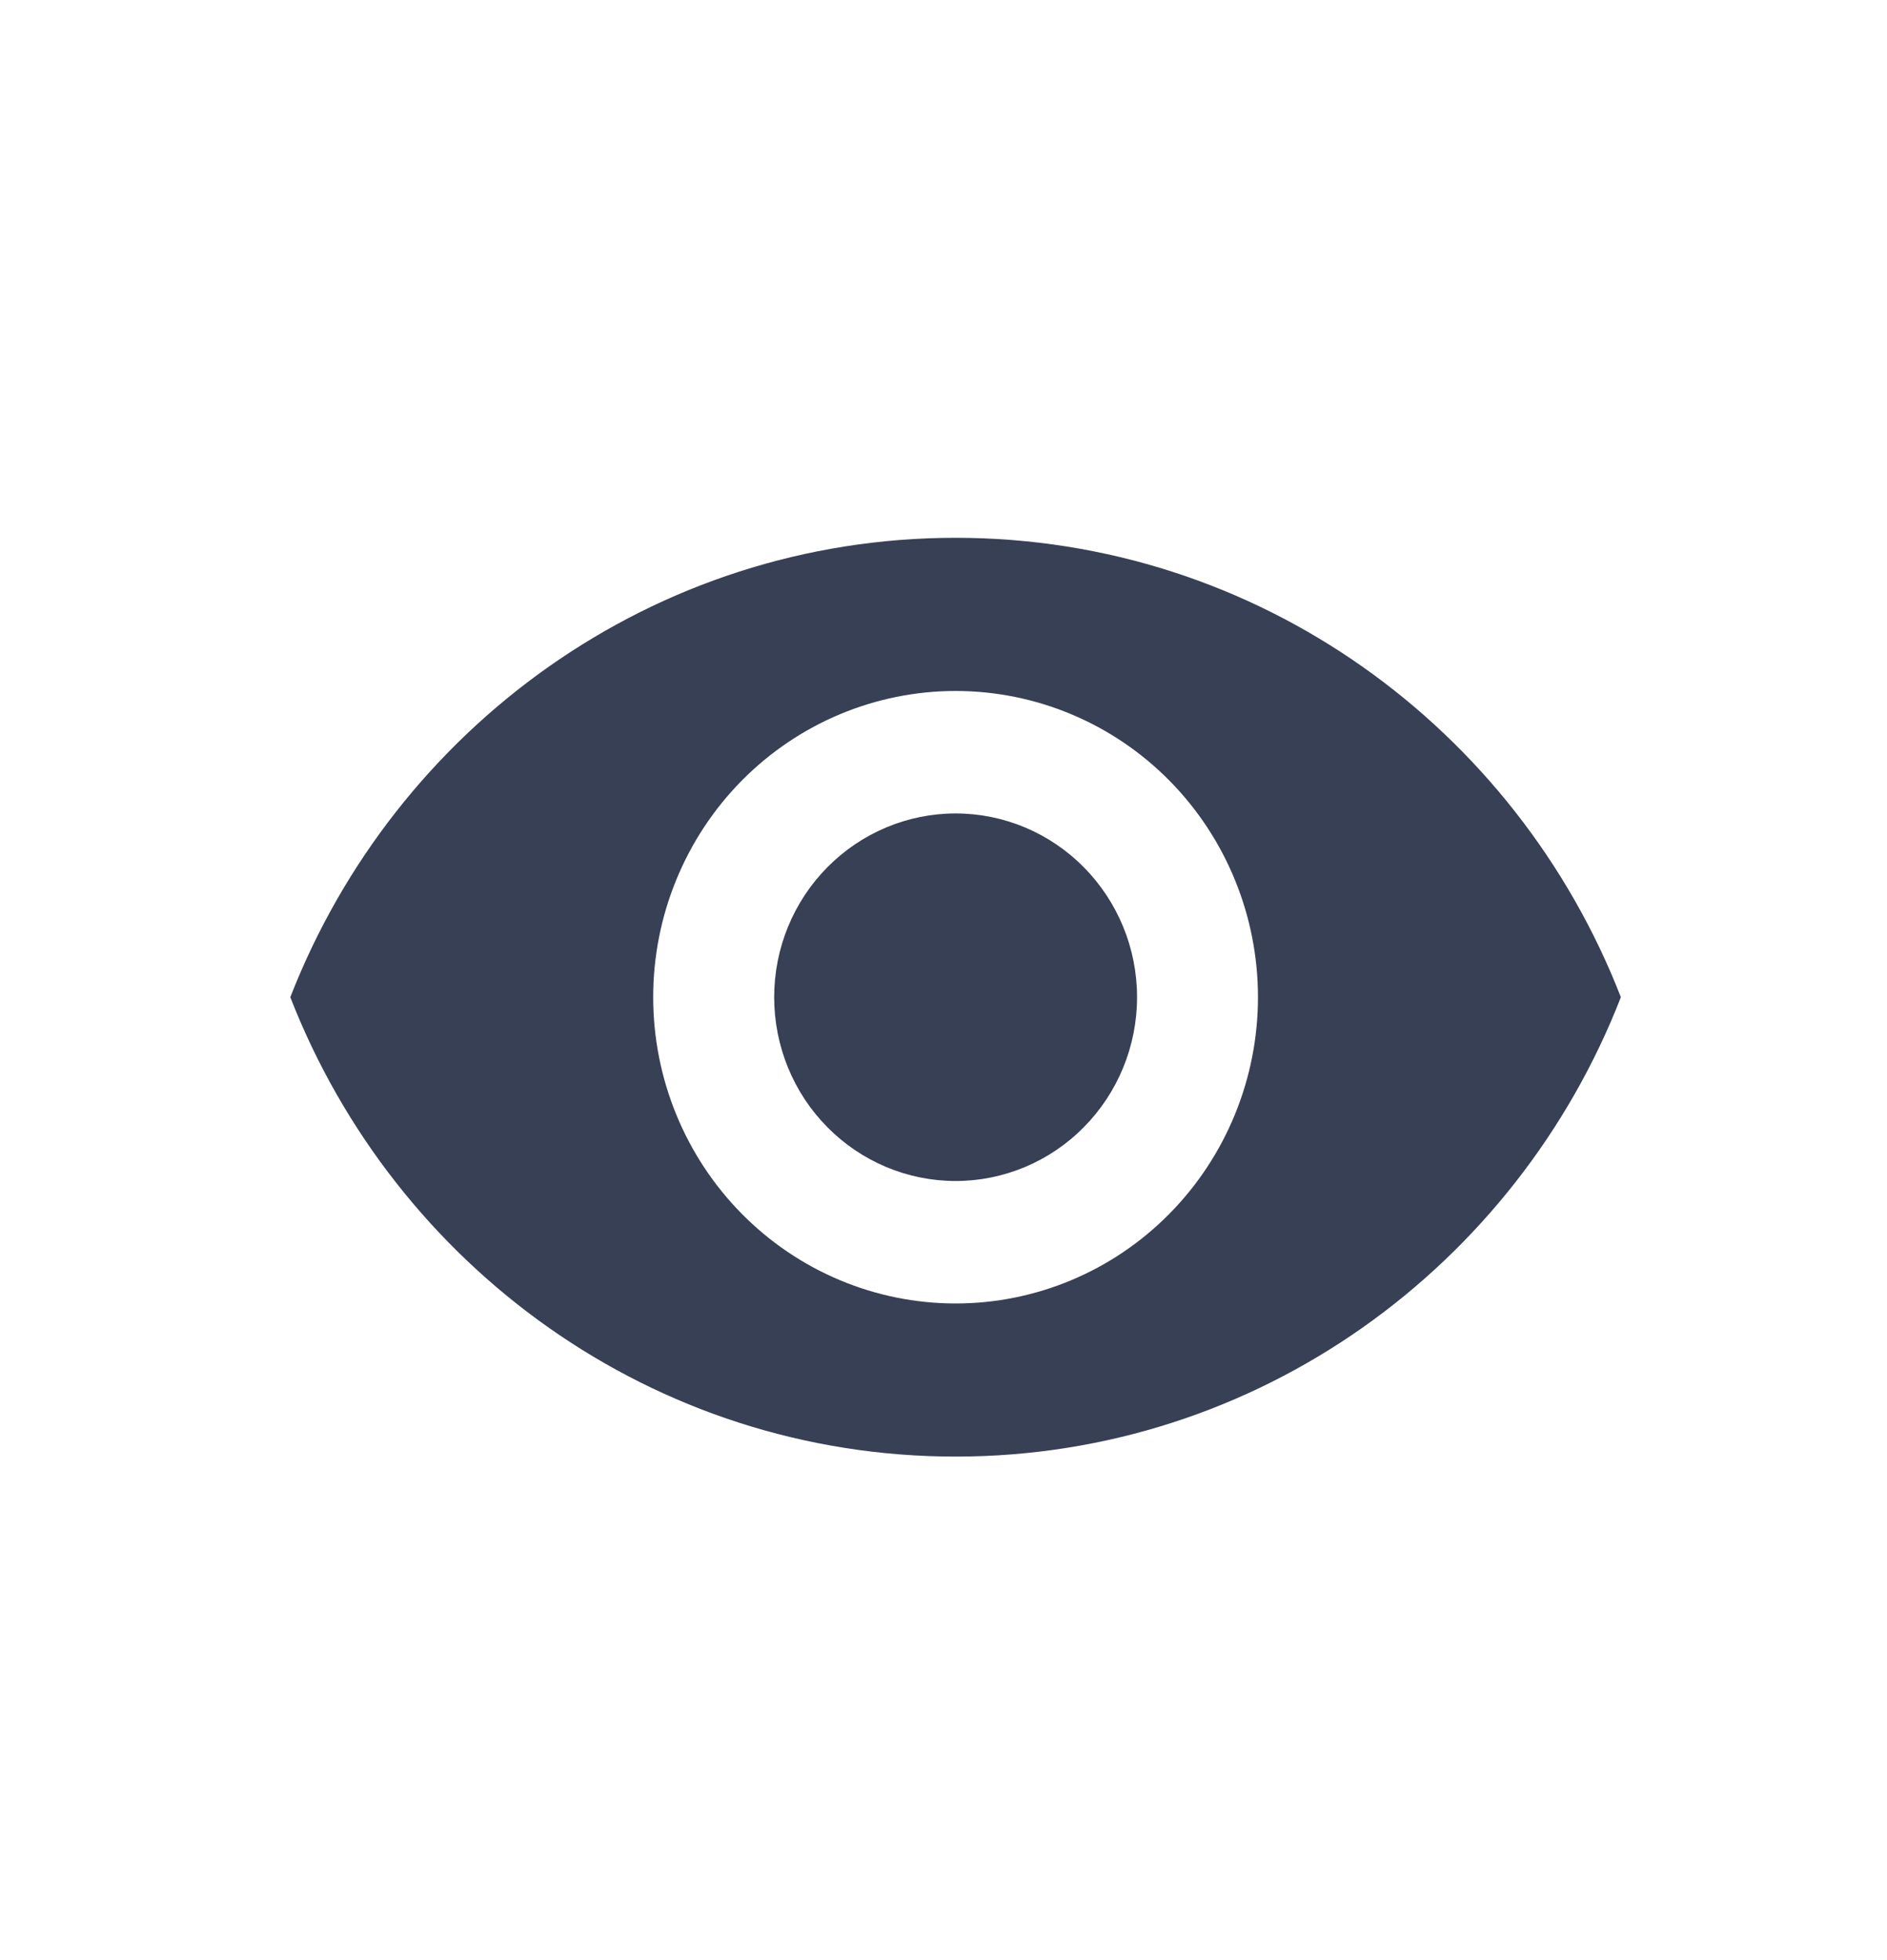 <svg width="26" height="27" viewBox="0 0 26 27" fill="none" xmlns="http://www.w3.org/2000/svg">
<path d="M13.167 11.205C12.504 11.205 11.868 11.472 11.399 11.947C10.93 12.421 10.667 13.065 10.667 13.736C10.667 14.408 10.93 15.052 11.399 15.526C11.868 16.001 12.504 16.268 13.167 16.268C13.83 16.268 14.466 16.001 14.934 15.526C15.403 15.052 15.667 14.408 15.667 13.736C15.667 13.065 15.403 12.421 14.934 11.947C14.466 11.472 13.83 11.205 13.167 11.205ZM13.167 17.955C12.062 17.955 11.002 17.511 10.22 16.719C9.439 15.928 9 14.855 9 13.736C9 12.617 9.439 11.544 10.22 10.753C11.002 9.962 12.062 9.518 13.167 9.518C14.272 9.518 15.332 9.962 16.113 10.753C16.894 11.544 17.333 12.617 17.333 13.736C17.333 14.855 16.894 15.928 16.113 16.719C15.332 17.511 14.272 17.955 13.167 17.955ZM13.167 7.408C9 7.408 5.442 10.032 4 13.736C5.442 17.44 9 20.064 13.167 20.064C17.333 20.064 20.892 17.44 22.333 13.736C20.892 10.032 17.333 7.408 13.167 7.408Z" fill="#374054"/>
</svg>
